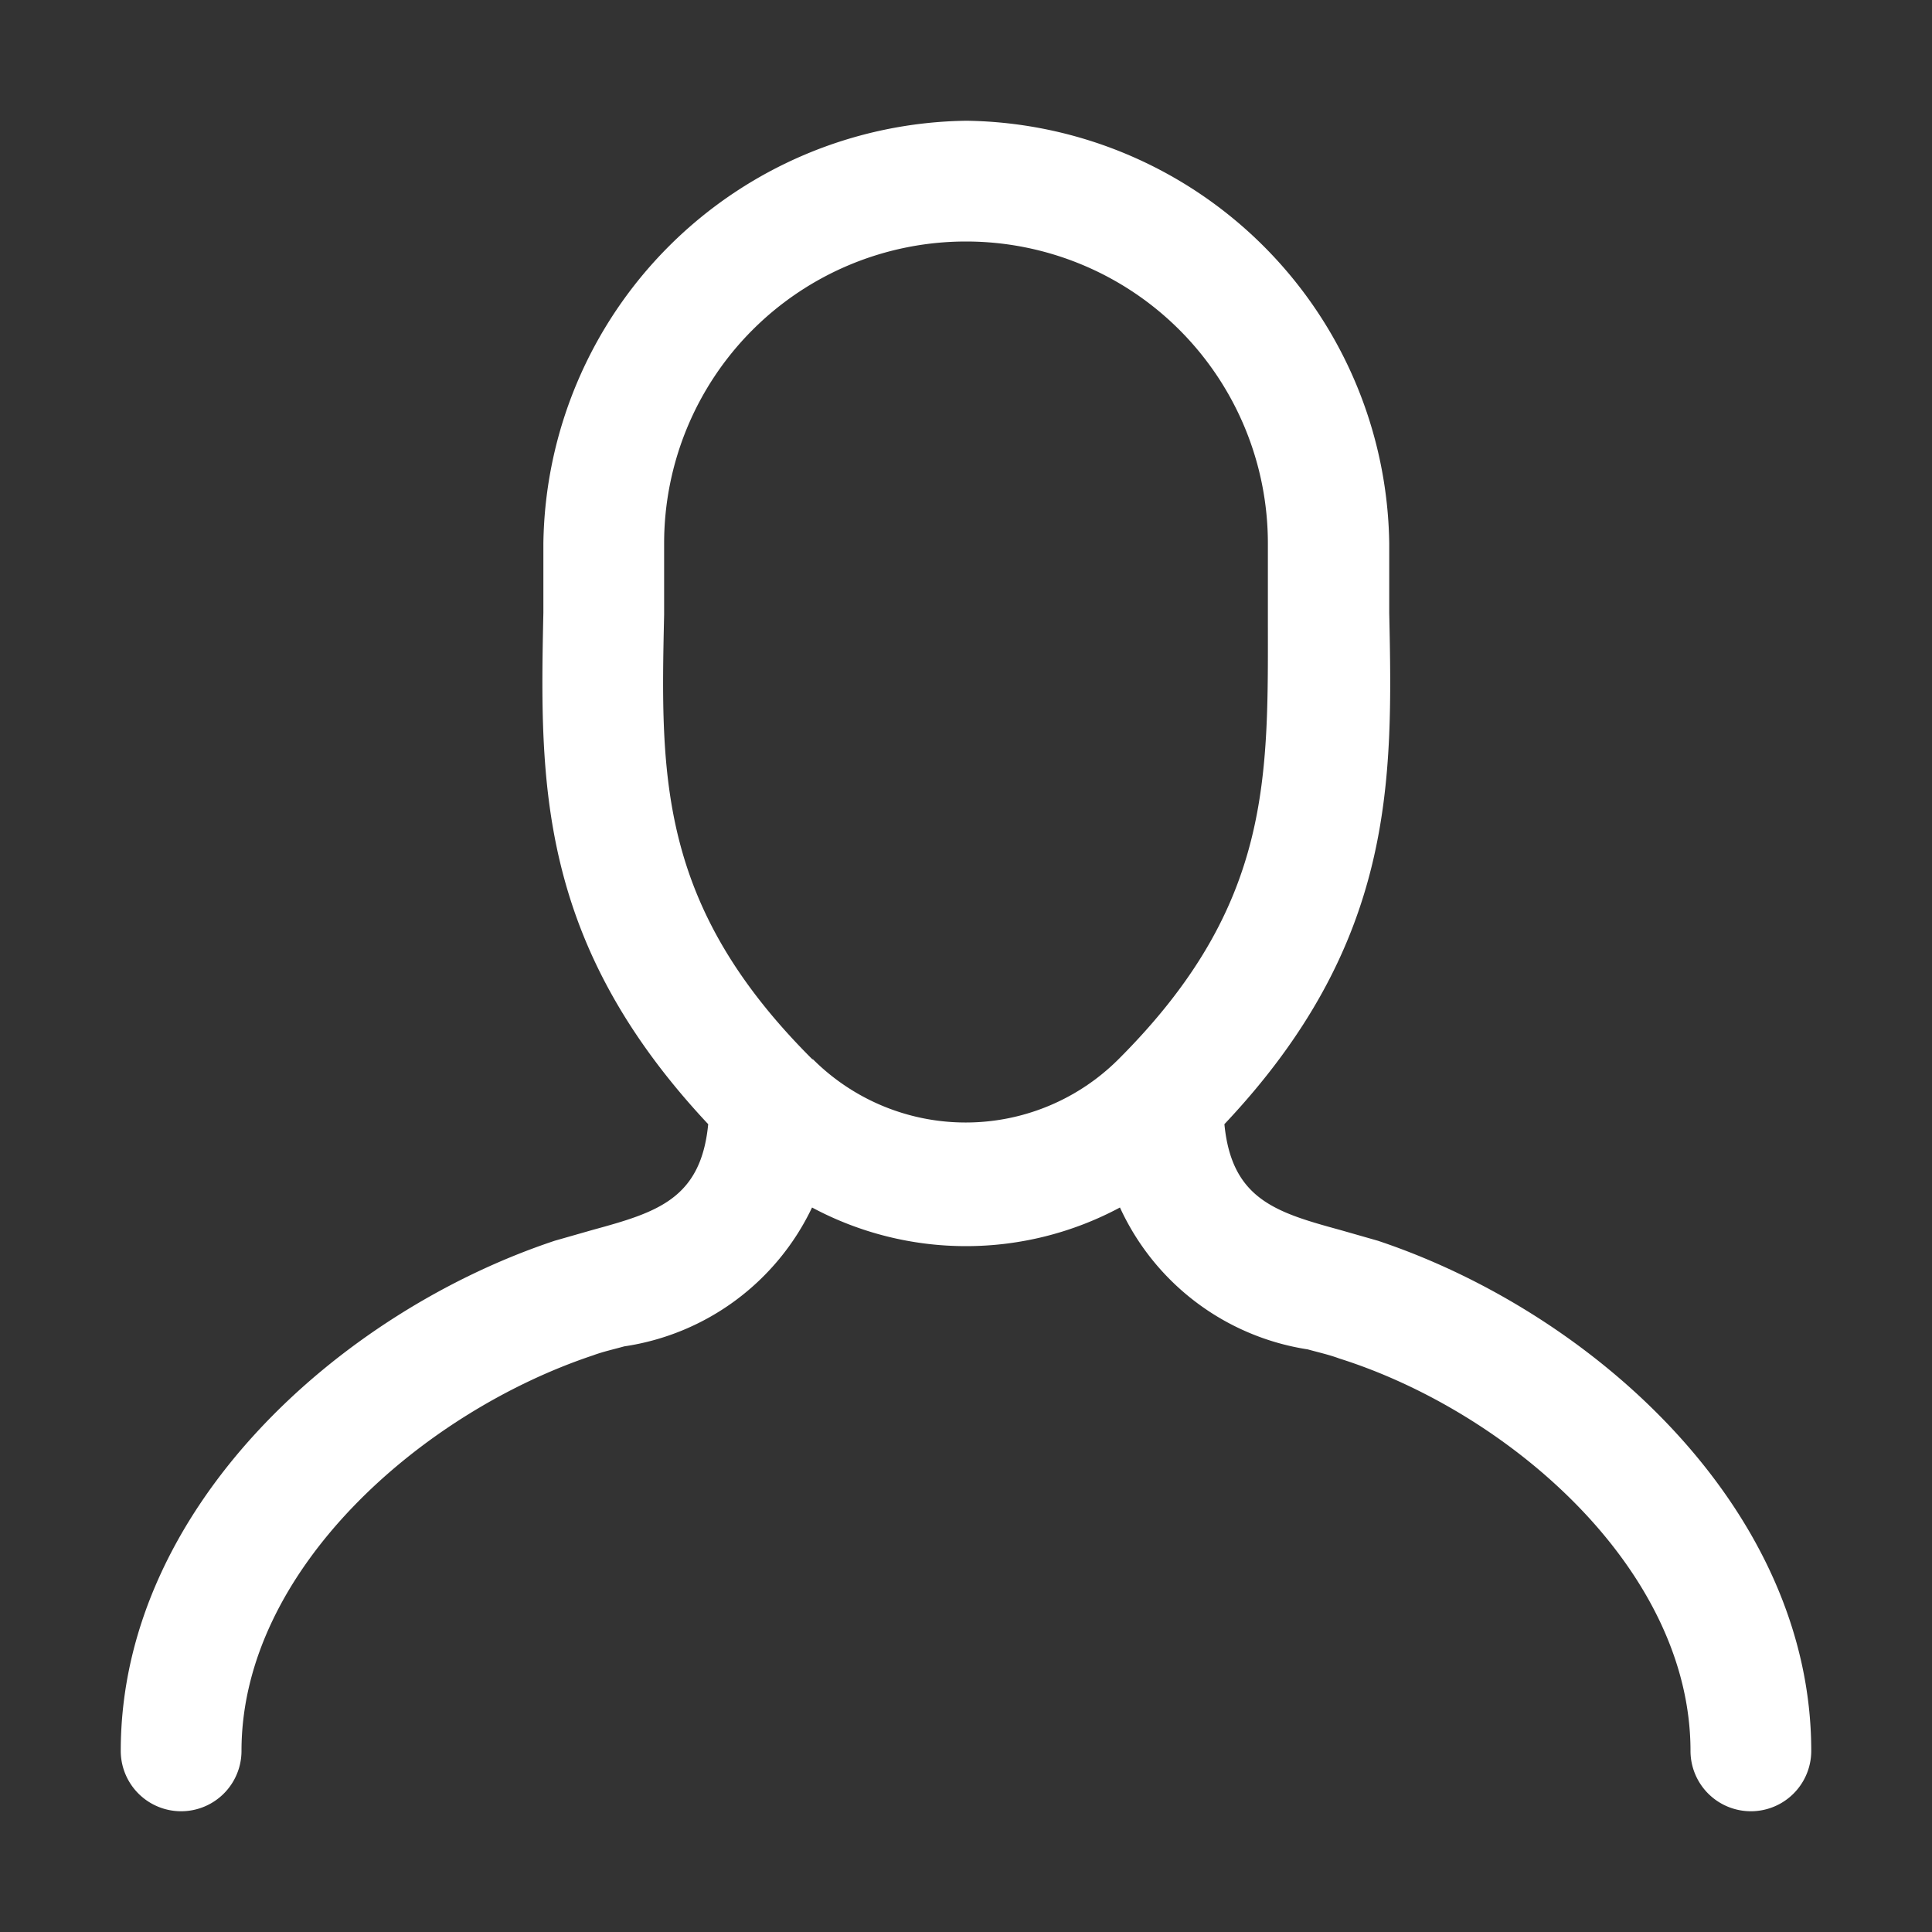 <?xml version="1.0" ?><!-- Uploaded to: SVG Repo, www.svgrepo.com, Generator: SVG Repo Mixer Tools -->
<svg width="800px" height="800px" viewBox="0 0 32 32" data-name="Layer 1" id="Layer_1" xmlns="http://www.w3.org/2000/svg"><rect x="0" y="0" width="32" height="32" fill="#333333" stroke="none"/><defs><style>.cls-1{fill:#fff;}</style></defs><title/><path class="cls-1" d="M22.82,20.55l-.63-.18c-1.06-.29-1.79-.51-1.91-1.75,2.83-3,2.79-5.67,2.73-8.47,0-.38,0-.76,0-1.15a7.1,7.1,0,0,0-7-7A7.1,7.1,0,0,0,9,9c0,.39,0,.77,0,1.15-.06,2.8-.1,5.45,2.73,8.47-.12,1.24-.85,1.46-1.91,1.75l-.63.18C5.61,21.74,2,25,2,29a1,1,0,0,0,2,0c0-3,3-5.61,5.82-6.55.16-.06.34-.1.52-.15A4.11,4.11,0,0,0,13.45,20a5.4,5.4,0,0,0,5.1,0,4.11,4.11,0,0,0,3.11,2.35c.18.05.36.09.52.15C25,23.39,28,26,28,29a1,1,0,0,0,2,0C30,25,26.39,21.74,22.82,20.55Zm-9.36-3C10.9,15,10.94,12.86,11,10.18,11,9.8,11,9.4,11,9A5,5,0,0,1,21,9c0,.4,0,.8,0,1.18,0,2.68.09,4.8-2.47,7.36A3.58,3.58,0,0,1,13.46,17.54Z"/></svg>
